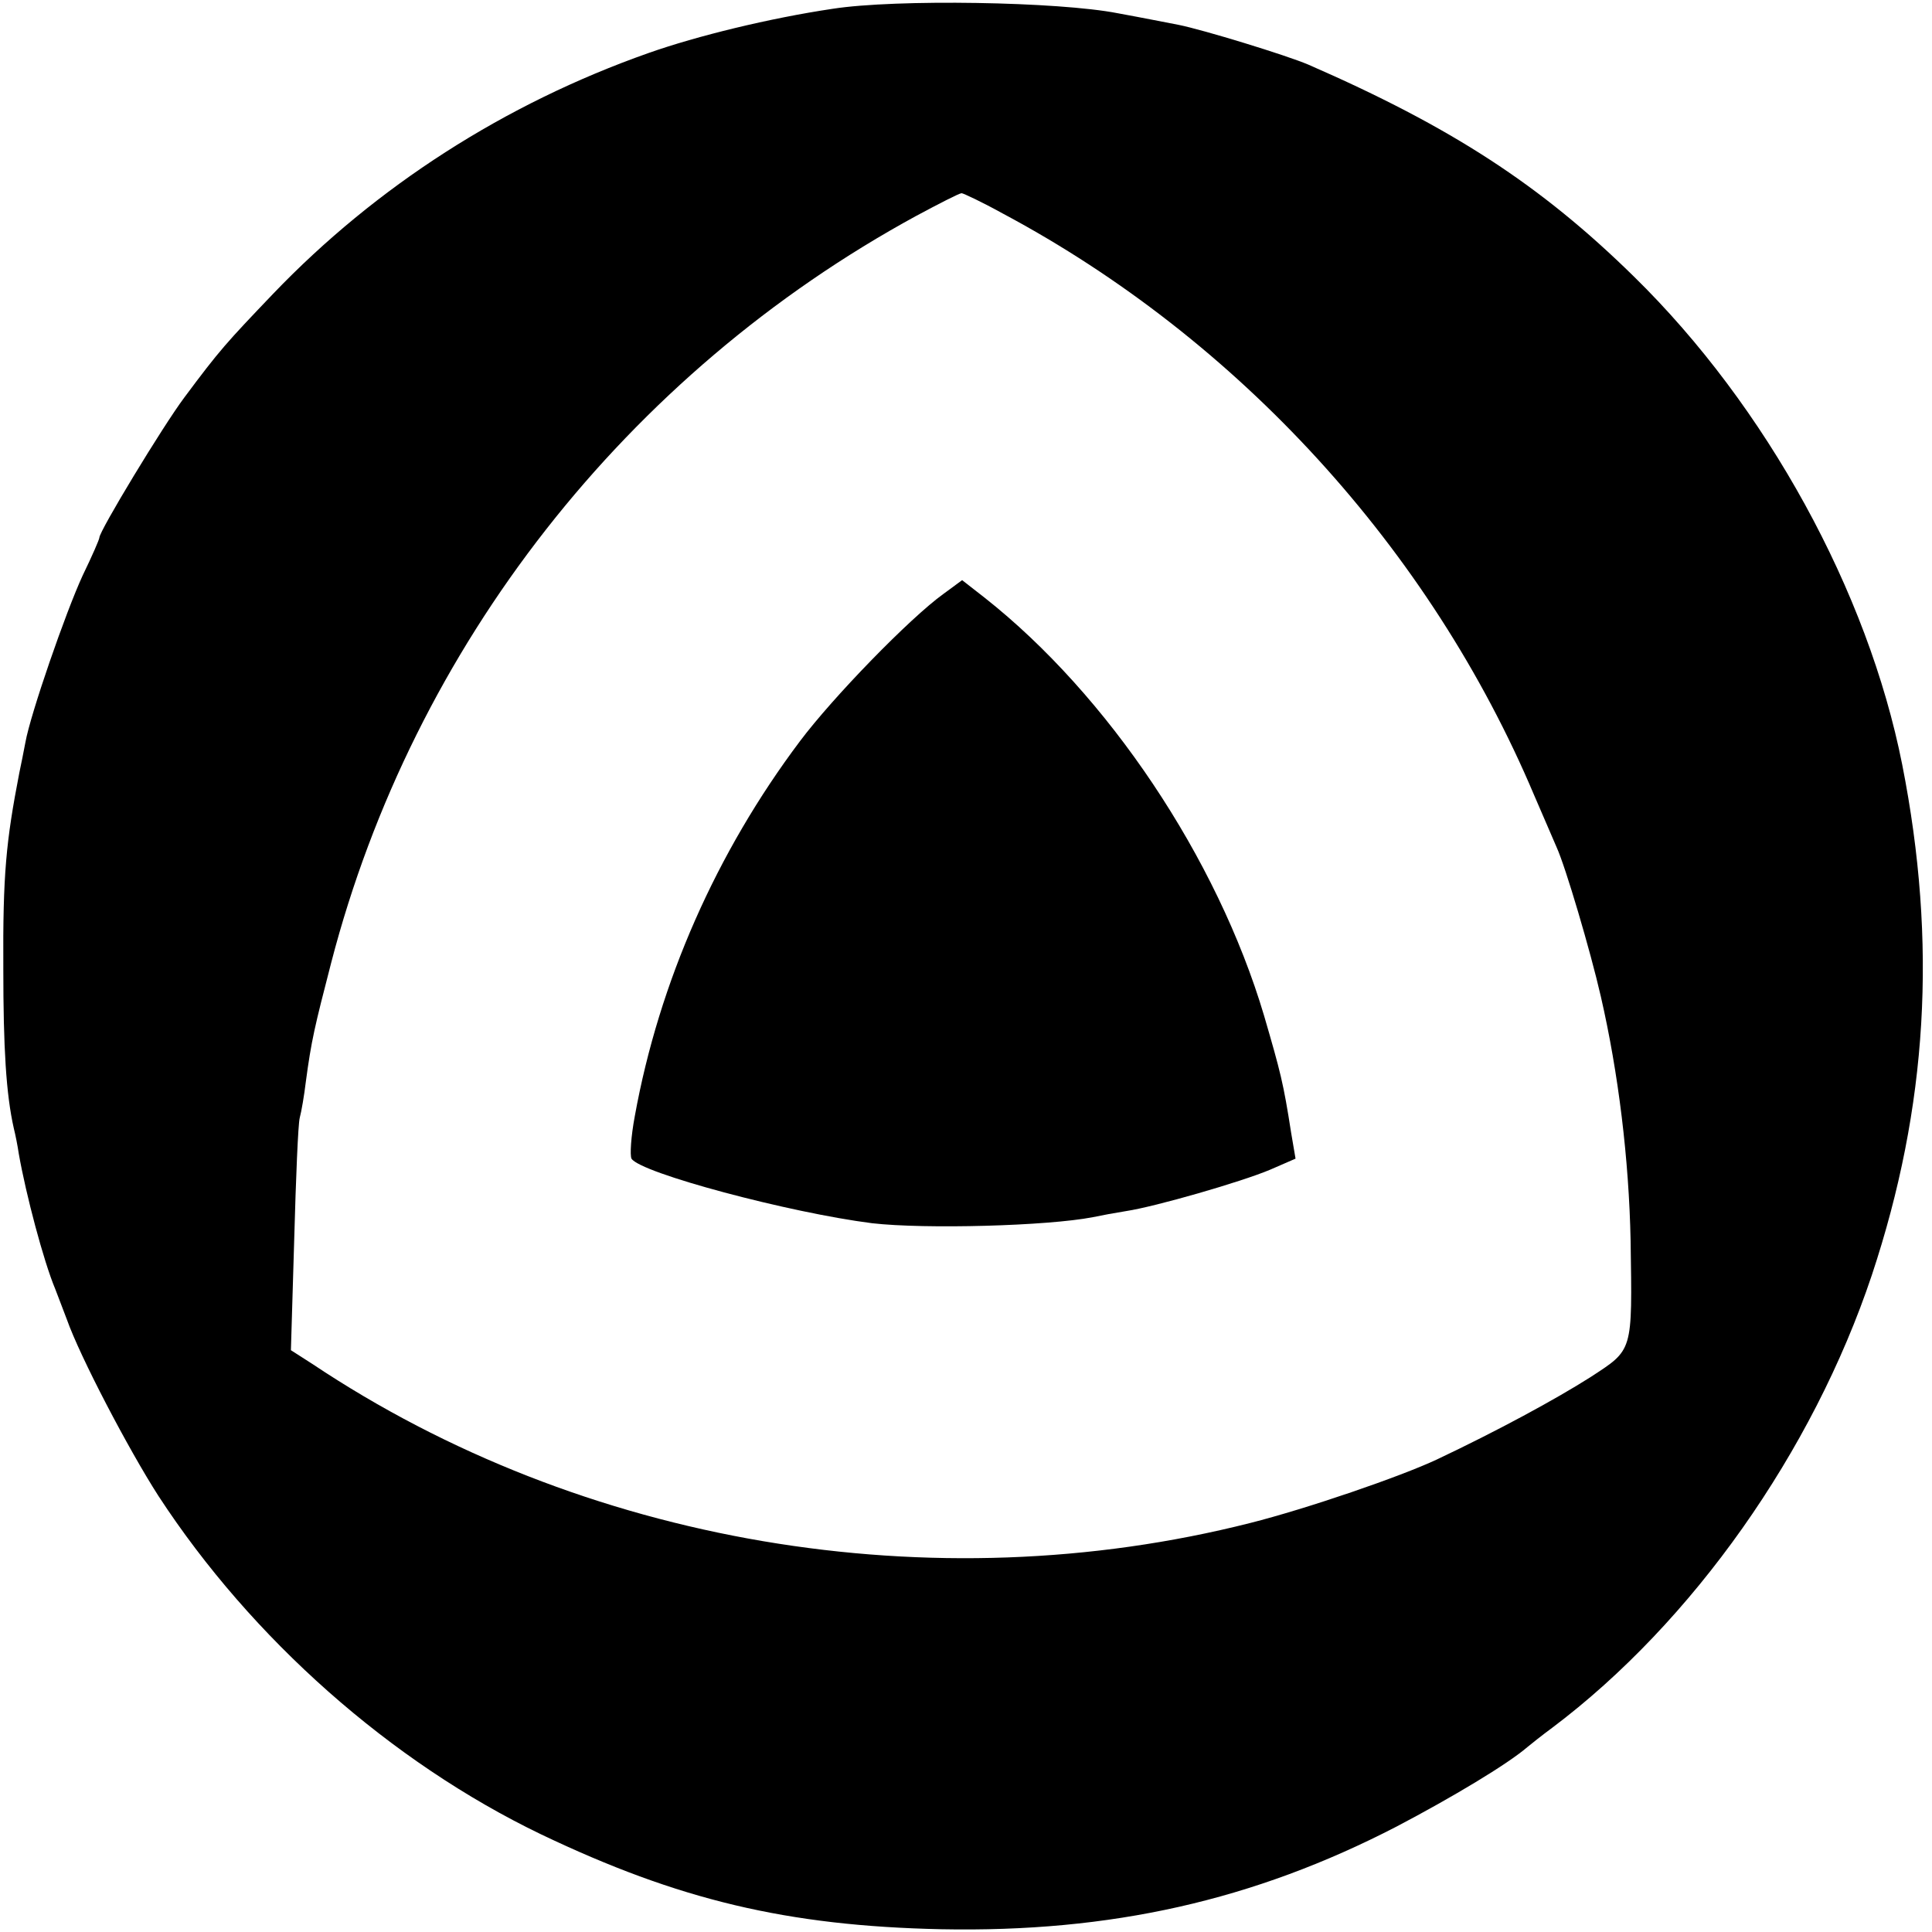 <?xml version="1.0" standalone="no"?>
<!DOCTYPE svg PUBLIC "-//W3C//DTD SVG 20010904//EN"
 "http://www.w3.org/TR/2001/REC-SVG-20010904/DTD/svg10.dtd">
<svg version="1.0" xmlns="http://www.w3.org/2000/svg"
 width="350pt" height="350pt" viewBox="0 0 350 350"
 preserveAspectRatio="xMidYMid meet">
<g transform="translate(0,350) scale(0.1,-0.1)"
fill="#000000" stroke="none">
<path d="M1508 3484 c-114 -17 -245 -49 -333 -80 -261 -92 -494 -242 -680
-436 -85 -89 -97 -102 -161 -188 -39 -52 -154 -242 -154 -254 0 -3 -13 -33
-30 -68 -31 -67 -95 -252 -104 -303 -3 -16 -8 -41 -11 -55 -24 -124 -30 -184
-29 -355 0 -143 5 -227 19 -289 3 -12 7 -32 9 -46 13 -74 45 -195 66 -245 4
-11 14 -36 21 -55 24 -68 112 -236 166 -320 169 -259 421 -482 693 -613 249
-119 446 -166 725 -172 307 -6 566 52 825 186 101 53 201 113 237 144 6 5 26
21 45 35 254 191 472 500 579 820 101 304 119 601 55 925 -62 313 -246 649
-486 884 -169 166 -331 271 -590 384 -40 17 -190 63 -235 72 -16 3 -66 13
-110 21 -107 21 -402 26 -517 8z m309 -371 c427 -228 774 -608 962 -1053 18
-41 36 -84 41 -95 16 -35 61 -187 80 -270 32 -139 51 -295 54 -443 3 -203 5
-196 -73 -247 -63 -40 -168 -97 -278 -149 -66 -31 -235 -89 -338 -115 -576
-146 -1211 -38 -1699 288 l-39 25 6 201 c3 110 7 209 10 220 3 11 8 40 11 65
10 75 16 100 46 216 149 574 535 1067 1060 1353 41 22 78 41 82 41 3 0 37 -16
75 -37z"/>
<path d="M1709 2424 c-61 -44 -200 -187 -260 -267 -151 -201 -255 -436 -299
-679 -7 -37 -9 -71 -6 -77 16 -26 286 -98 436 -117 96 -11 318 -5 400 11 14 3
41 8 60 11 53 8 209 53 261 75 l46 20 -8 47 c-14 90 -19 109 -49 212 -85 286
-283 581 -506 757 l-41 32 -34 -25z"/>
</g>
</svg>
